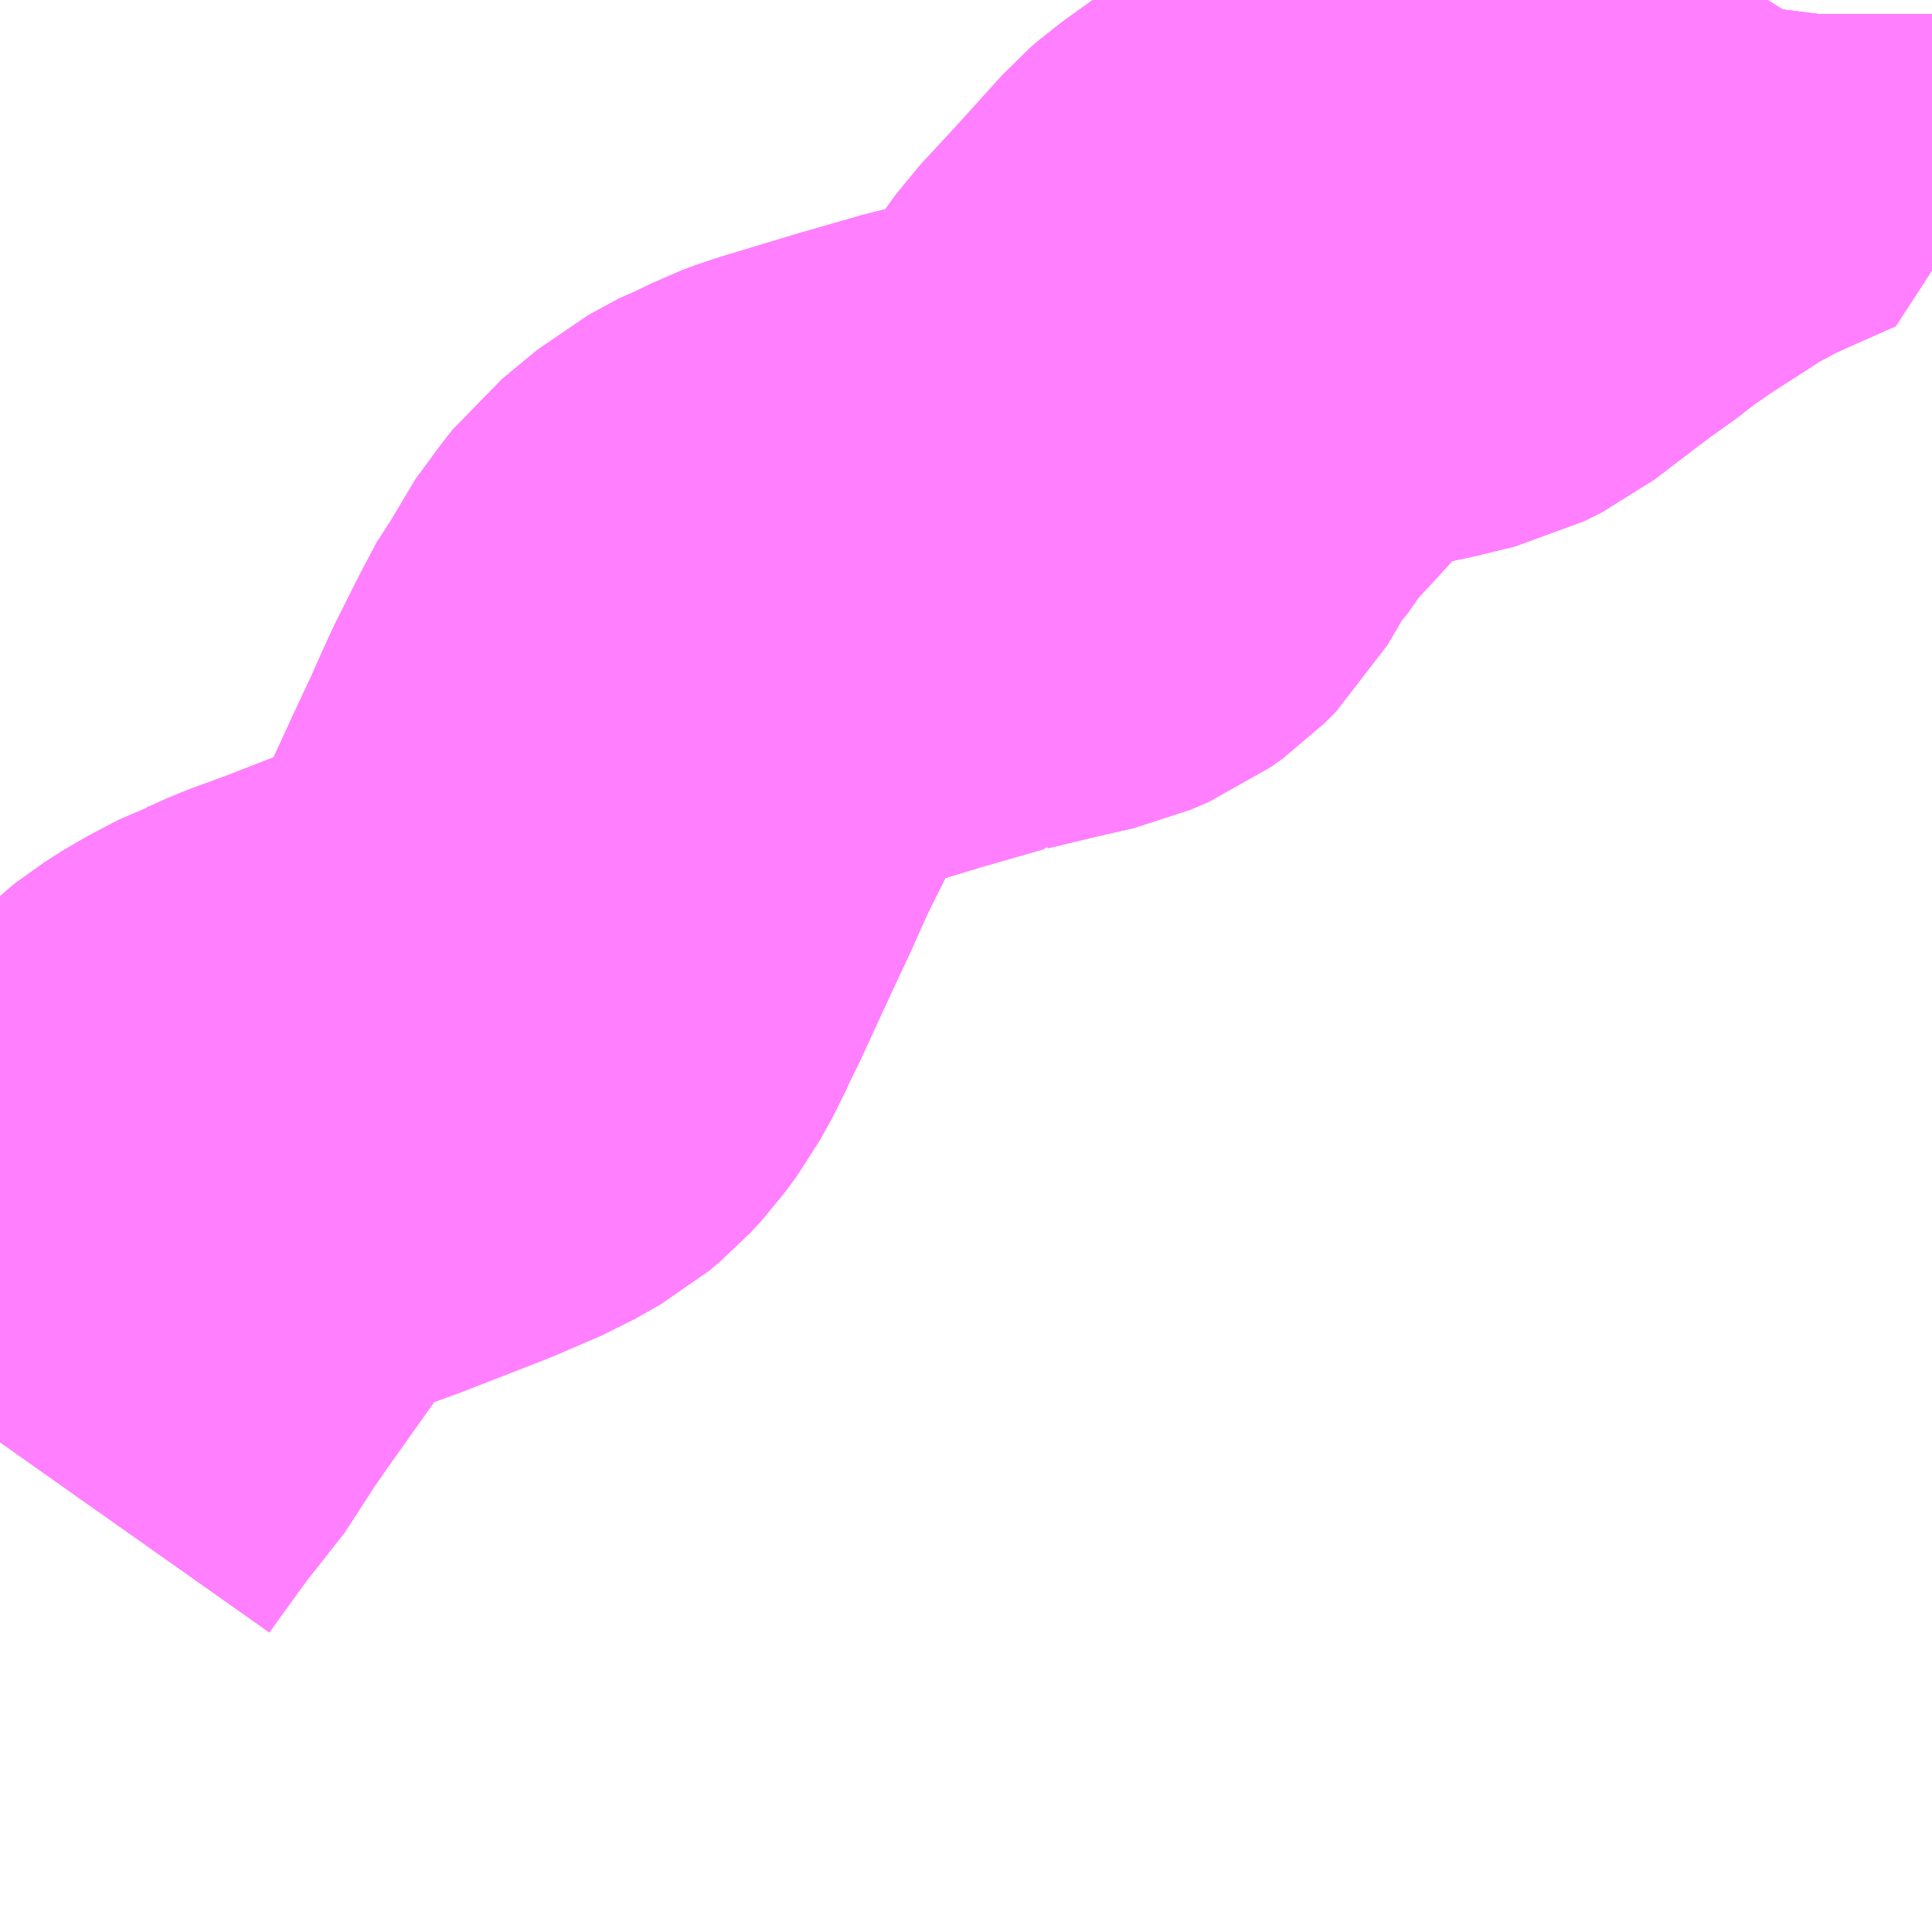 <?xml version="1.0" encoding="UTF-8"?>
<svg  xmlns="http://www.w3.org/2000/svg" xmlns:xlink="http://www.w3.org/1999/xlink" xmlns:go="http://purl.org/svgmap/profile" property="N07_001,N07_002,N07_003,N07_004,N07_005,N07_006,N07_007" viewBox="13726.318 -3491.455 2.197 2.197" go:dataArea="13726.318359375 -3491.455078125 2.197265625 2.197265625" >
<globalCoordinateSystem srsName="http://purl.org/crs/84" transform="matrix(100.0,0.0,0.0,-100.0,0.0,0.0)" />
<defs>
 <g id="p0" >
  <circle cx="0.0" cy="0.0" r="3" stroke="green" stroke-width="0.75" vector-effect="non-scaling-stroke" />
 </g>
</defs>
<g fill="none" fill-rule="evenodd" stroke="#FF00FF" stroke-width="0.75" opacity="0.5" vector-effect="non-scaling-stroke" stroke-linejoin="bevel" >
<path content="1,名鉄バス（株）,くらがり線_01_on,3.0,3.0,3.0," xlink:title="1" d="M13728.328,-3491.455L13728.323,-3491.447L13728.322,-3491.439L13728.322,-3491.427L13728.27,-3491.404L13728.239,-3491.39L13728.215,-3491.377L13728.201,-3491.37L13728.142,-3491.332L13728.128,-3491.323L13728.09,-3491.297L13728.062,-3491.275L13728.045,-3491.264L13728.034,-3491.255L13728.027,-3491.25L13727.972,-3491.208L13727.952,-3491.198L13727.911,-3491.188L13727.85,-3491.175L13727.842,-3491.173L13727.82,-3491.168L13727.811,-3491.166L13727.796,-3491.159L13727.783,-3491.153L13727.744,-3491.125L13727.736,-3491.118L13727.679,-3491.055L13727.64,-3491.013L13727.632,-3491.002L13727.611,-3490.972L13727.606,-3490.967L13727.596,-3490.952L13727.572,-3490.911L13727.559,-3490.898L13727.545,-3490.888L13727.524,-3490.879L13727.48,-3490.869L13727.422,-3490.855L13727.417,-3490.853L13727.411,-3490.852L13727.402,-3490.85L13727.329,-3490.829L13727.253,-3490.806L13727.24,-3490.802L13727.224,-3490.796L13727.21,-3490.789L13727.201,-3490.786L13727.177,-3490.773L13727.168,-3490.768L13727.128,-3490.735L13727.117,-3490.721L13727.109,-3490.71L13727.092,-3490.687L13727.085,-3490.672L13727.078,-3490.663L13727.059,-3490.627L13727.045,-3490.599L13727.035,-3490.579L13727.025,-3490.557L13727.013,-3490.53L13726.991,-3490.483L13726.956,-3490.407L13726.945,-3490.385L13726.937,-3490.367L13726.922,-3490.34L13726.908,-3490.321L13726.896,-3490.308L13726.884,-3490.298L13726.854,-3490.281L13726.803,-3490.259L13726.708,-3490.222L13726.664,-3490.206L13726.637,-3490.194L13726.628,-3490.191L13726.592,-3490.172L13726.57,-3490.158L13726.565,-3490.154L13726.55,-3490.14L13726.489,-3490.054L13726.452,-3490.002L13726.425,-3489.963L13726.415,-3489.944L13726.367,-3489.883L13726.33,-3489.832L13726.318,-3489.815"/>
<path content="1,名鉄バス（株）,くらがり線_02_on,3.0,3.0,3.0," xlink:title="1" d="M13728.328,-3491.455L13728.323,-3491.447L13728.322,-3491.439L13728.322,-3491.427L13728.27,-3491.404L13728.239,-3491.39L13728.215,-3491.377L13728.201,-3491.37L13728.142,-3491.332L13728.128,-3491.323L13728.09,-3491.297L13728.062,-3491.275L13728.045,-3491.264L13728.034,-3491.255L13728.027,-3491.25L13727.972,-3491.208L13727.952,-3491.198L13727.911,-3491.188L13727.85,-3491.175L13727.842,-3491.173L13727.82,-3491.168L13727.811,-3491.166L13727.796,-3491.159L13727.783,-3491.153L13727.744,-3491.125L13727.736,-3491.118L13727.679,-3491.055L13727.64,-3491.013L13727.632,-3491.002L13727.611,-3490.972L13727.606,-3490.967L13727.596,-3490.952L13727.572,-3490.911L13727.559,-3490.898L13727.545,-3490.888L13727.524,-3490.879L13727.48,-3490.869L13727.422,-3490.855L13727.417,-3490.853L13727.411,-3490.852L13727.402,-3490.85L13727.329,-3490.829L13727.253,-3490.806L13727.24,-3490.802L13727.224,-3490.796L13727.21,-3490.789L13727.201,-3490.786L13727.177,-3490.773L13727.168,-3490.768L13727.128,-3490.735L13727.117,-3490.721L13727.109,-3490.71L13727.092,-3490.687L13727.085,-3490.672L13727.078,-3490.663L13727.059,-3490.627L13727.045,-3490.599L13727.035,-3490.579L13727.025,-3490.557L13727.013,-3490.53L13726.991,-3490.483L13726.956,-3490.407L13726.945,-3490.385L13726.937,-3490.367L13726.922,-3490.34L13726.908,-3490.321L13726.896,-3490.308L13726.884,-3490.298L13726.854,-3490.281L13726.803,-3490.259L13726.708,-3490.222L13726.664,-3490.206L13726.637,-3490.194L13726.628,-3490.191L13726.592,-3490.172L13726.57,-3490.158L13726.565,-3490.154L13726.55,-3490.14L13726.489,-3490.054L13726.452,-3490.002L13726.425,-3489.963L13726.415,-3489.944L13726.367,-3489.883L13726.33,-3489.832L13726.318,-3489.815"/>
<path content="1,名鉄バス（株）,くらがり線_03_on,3.0,3.0,3.0," xlink:title="1" d="M13728.328,-3491.455L13728.323,-3491.447L13728.322,-3491.439L13728.322,-3491.427L13728.27,-3491.404L13728.239,-3491.39L13728.215,-3491.377L13728.201,-3491.37L13728.142,-3491.332L13728.128,-3491.323L13728.09,-3491.297L13728.062,-3491.275L13728.045,-3491.264L13728.034,-3491.255L13728.027,-3491.25L13727.972,-3491.208L13727.952,-3491.198L13727.911,-3491.188L13727.85,-3491.175L13727.842,-3491.173L13727.82,-3491.168L13727.811,-3491.166L13727.796,-3491.159L13727.783,-3491.153L13727.744,-3491.125L13727.736,-3491.118L13727.679,-3491.055L13727.64,-3491.013L13727.632,-3491.002L13727.611,-3490.972L13727.606,-3490.967L13727.596,-3490.952L13727.572,-3490.911L13727.559,-3490.898L13727.545,-3490.888L13727.524,-3490.879L13727.48,-3490.869L13727.422,-3490.855L13727.417,-3490.853L13727.411,-3490.852L13727.402,-3490.85L13727.329,-3490.829L13727.253,-3490.806L13727.24,-3490.802L13727.224,-3490.796L13727.21,-3490.789L13727.201,-3490.786L13727.177,-3490.773L13727.168,-3490.768L13727.128,-3490.735L13727.117,-3490.721L13727.109,-3490.71L13727.092,-3490.687L13727.085,-3490.672L13727.078,-3490.663L13727.059,-3490.627L13727.045,-3490.599L13727.035,-3490.579L13727.025,-3490.557L13727.013,-3490.53L13726.991,-3490.483L13726.956,-3490.407L13726.945,-3490.385L13726.937,-3490.367L13726.922,-3490.34L13726.908,-3490.321L13726.896,-3490.308L13726.884,-3490.298L13726.854,-3490.281L13726.803,-3490.259L13726.708,-3490.222L13726.664,-3490.206L13726.637,-3490.194L13726.628,-3490.191L13726.592,-3490.172L13726.57,-3490.158L13726.565,-3490.154L13726.55,-3490.14L13726.489,-3490.054L13726.452,-3490.002L13726.425,-3489.963L13726.415,-3489.944L13726.367,-3489.883L13726.33,-3489.832L13726.318,-3489.815"/>
</g>
</svg>
